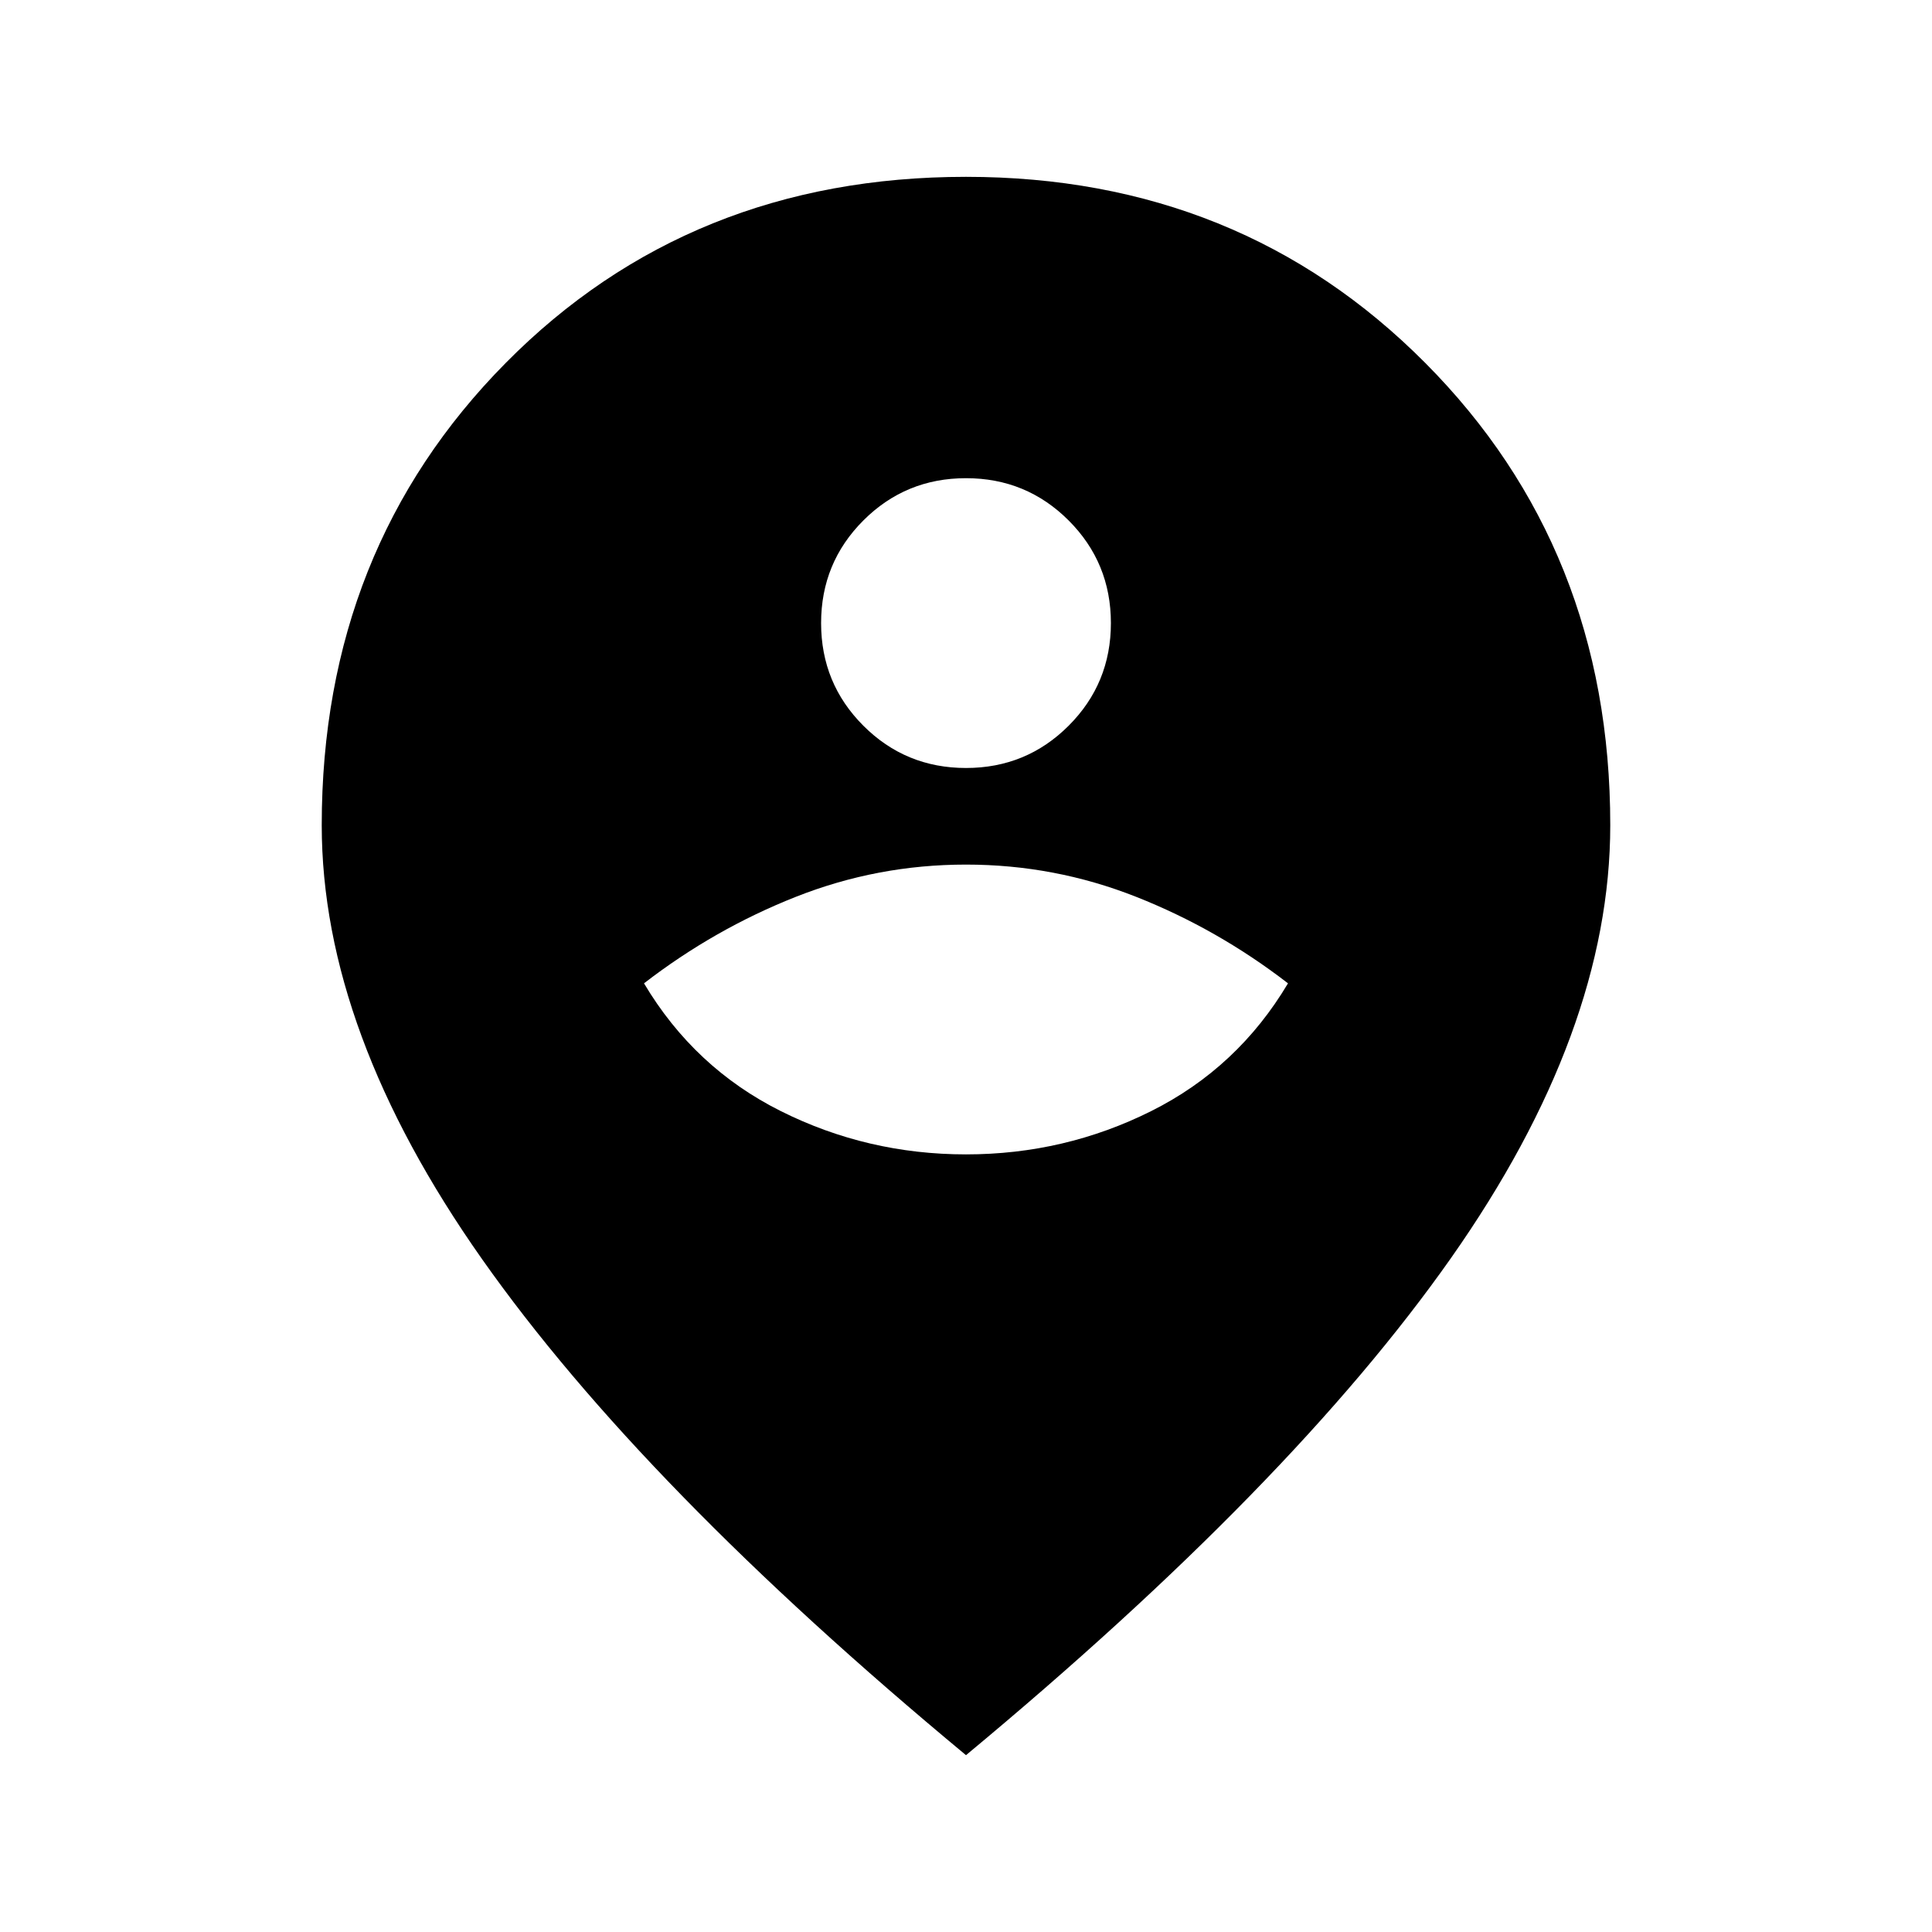 <svg xmlns="http://www.w3.org/2000/svg" height="20" viewBox="0 -960 960 960" width="20"><path d="M480-386.391q49 0 92-21.5t68-63.5q-35-27-75.5-43t-84.5-16q-44 0-84.5 16t-75.5 43q25 42 68 63.5t92 21.5Zm0-192q30 0 51-21t21-51q0-30-21-51t-51-21q-30 0-51 21t-21 51q0 30 21 51t51 21Zm0 490.522Q319.174-221.261 239.522-334.36q-79.653-113.097-79.653-215.598 0-137.28 91.452-229.727T480-872.131q136.227 0 228.179 92.447t91.952 229.727q0 102.501-79.153 215.098Q641.826-222.261 480-87.869Z"/></svg>